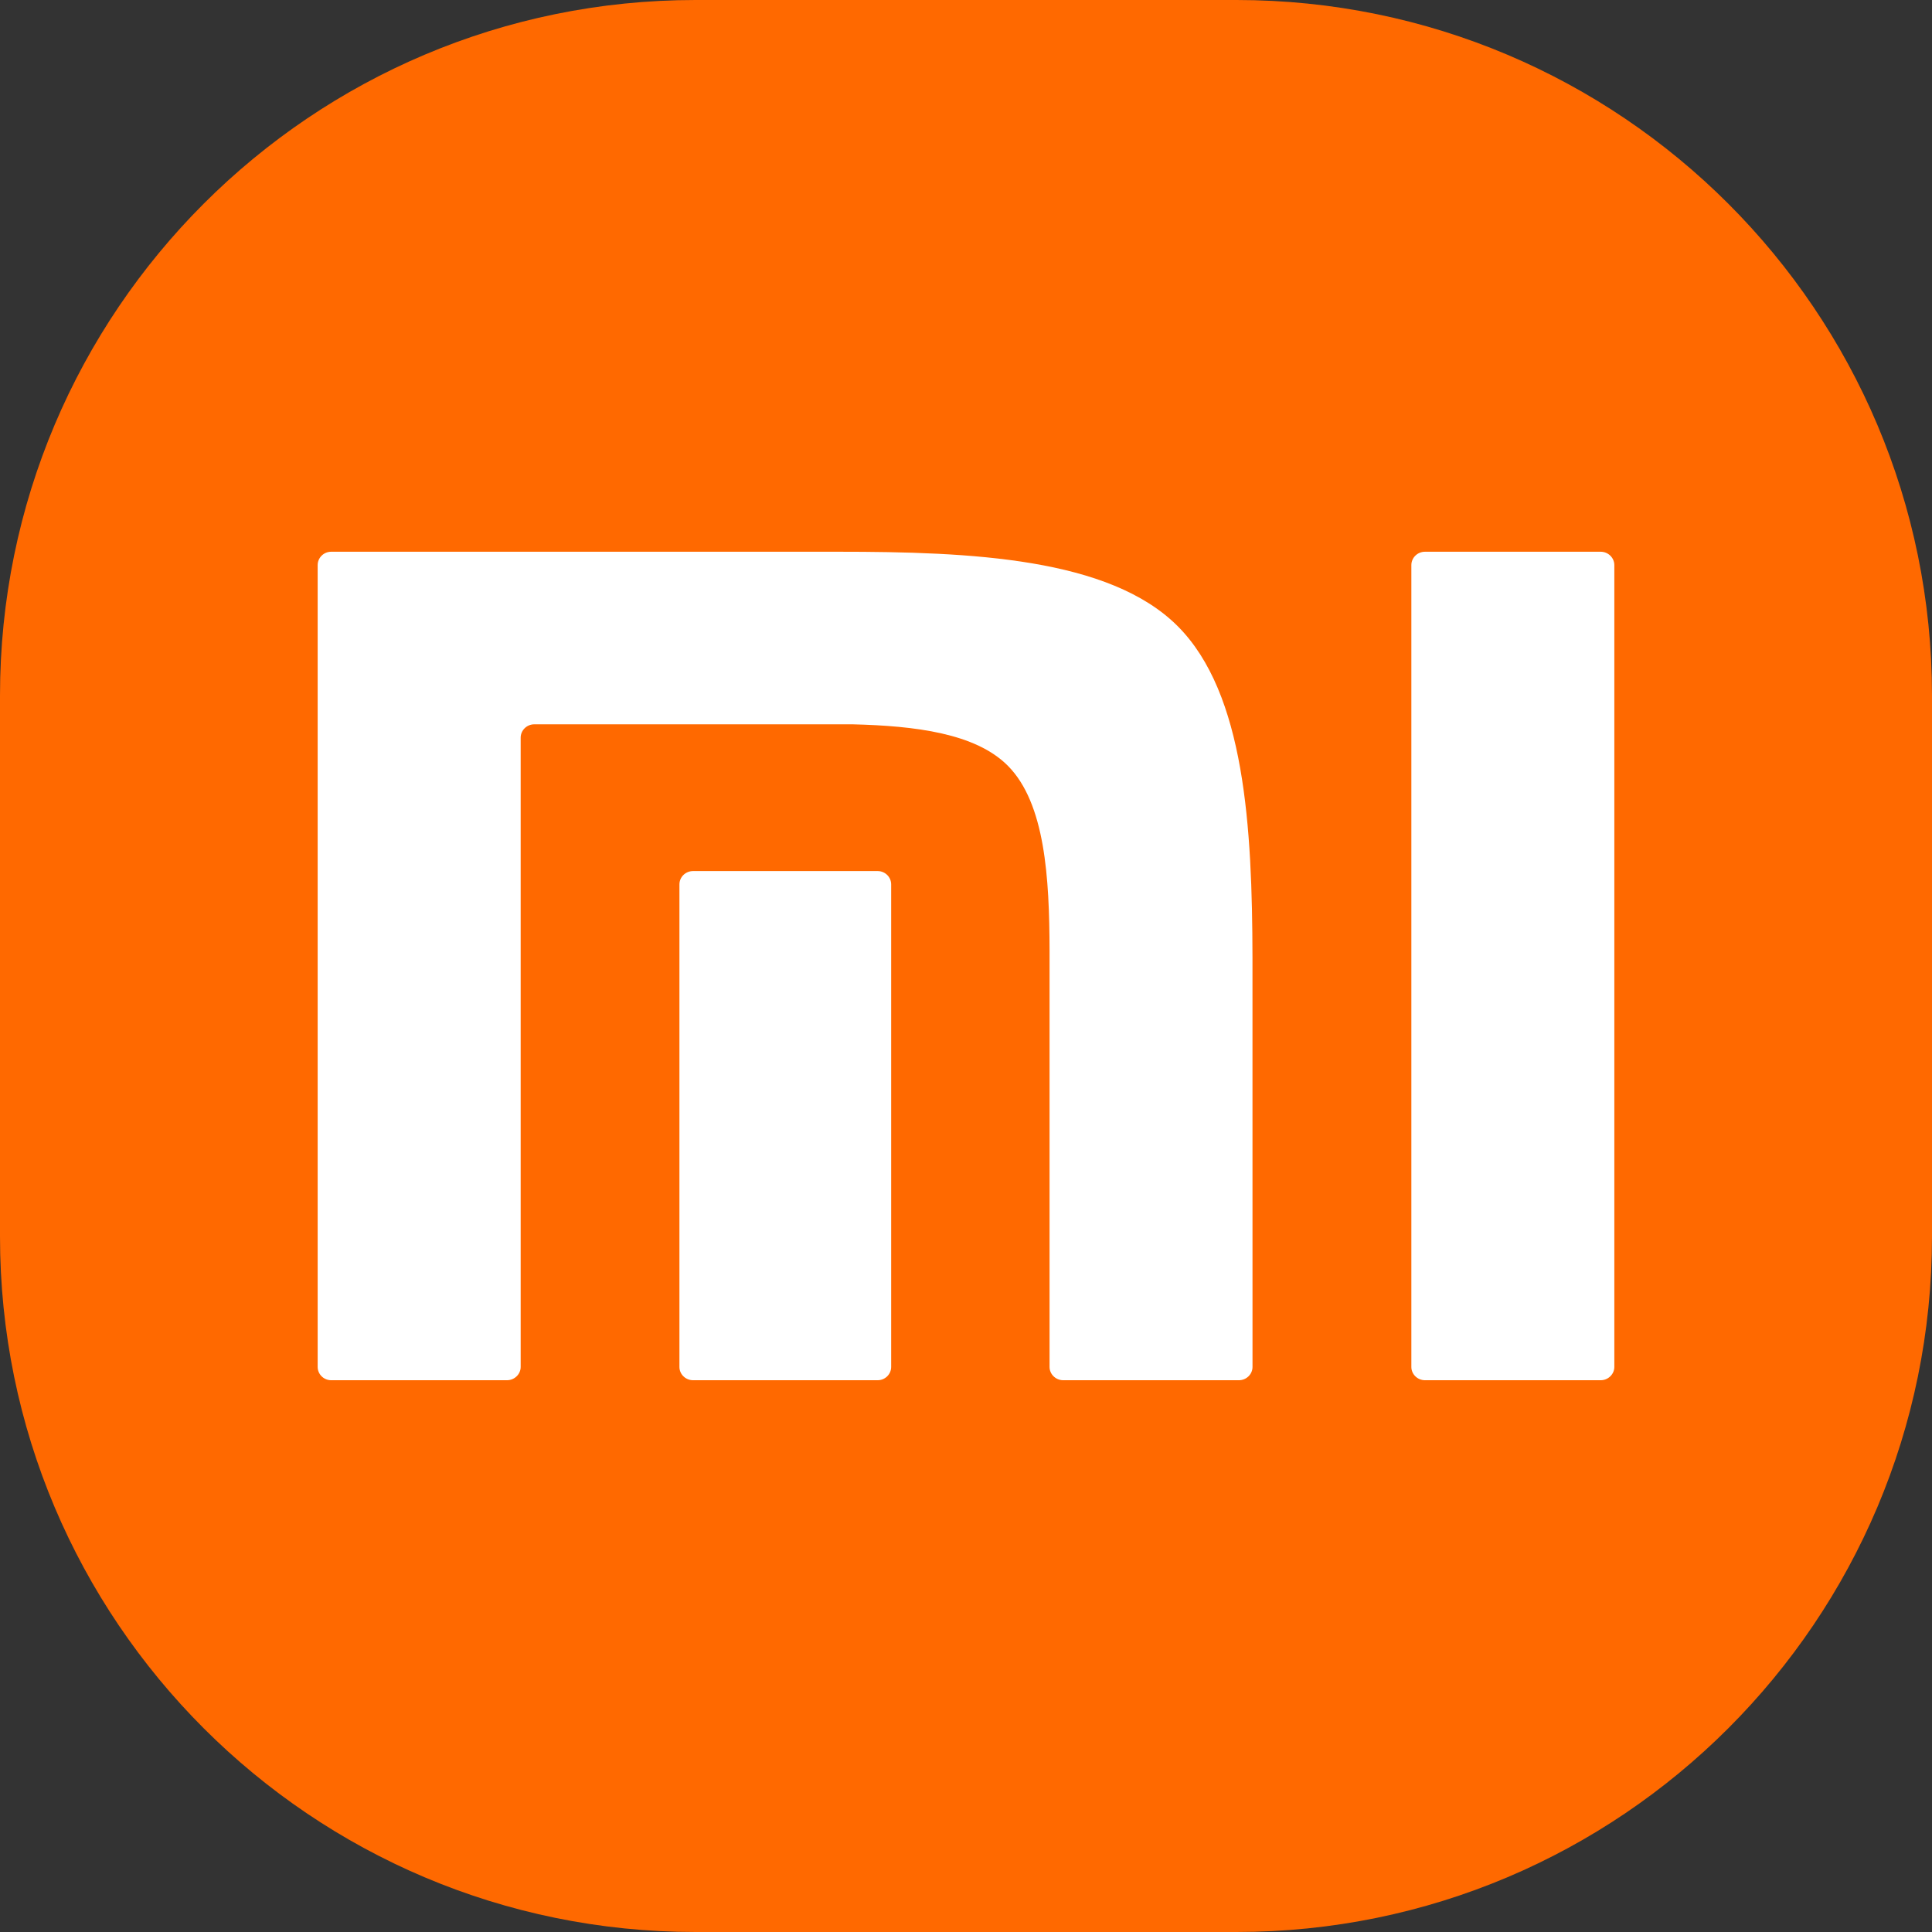 <svg width="64" height="64" viewBox="0 0 64 64" fill="none" xmlns="http://www.w3.org/2000/svg">
<rect x="0" y="0" width="64" height="64" fill="#333333" stroke="none"/>
<path d="M0 23.04C0 10.315 10.315 0 23.04 0H40.96C53.685 0 64 10.315 64 23.04V40.96C64 53.685 53.685 64 40.96 64H23.04C10.315 64 0 53.685 0 40.96V23.04Z" fill="#FF6900"/>
<path d="M53.477 18.72C53.477 18.476 53.272 18.277 53.025 18.277H47.205C46.955 18.277 46.753 18.476 46.753 18.72V45.282C46.753 45.522 46.955 45.722 47.205 45.722H53.025C53.272 45.722 53.477 45.522 53.477 45.282V18.72Z" fill="white"/>
<path d="M39.014 20.744C36.751 18.479 32.161 18.277 27.77 18.277H10.972C10.723 18.277 10.523 18.476 10.523 18.72V45.282C10.523 45.522 10.723 45.722 10.972 45.722H16.794C17.043 45.722 17.248 45.522 17.248 45.282V24.434C17.248 24.194 17.45 23.994 17.698 23.994H28.245C30.319 24.045 32.313 24.291 33.382 25.362C34.624 26.608 34.762 29.082 34.768 31.49V45.282C34.768 45.522 34.972 45.722 35.221 45.722H41.039C41.289 45.722 41.491 45.522 41.491 45.282L41.49 31.723C41.481 27.412 41.241 22.974 39.014 20.744Z" fill="white"/>
<path d="M29.521 29.296C29.521 29.054 29.321 28.855 29.073 28.855H22.96C22.709 28.855 22.507 29.054 22.507 29.296V45.282C22.507 45.522 22.709 45.722 22.96 45.722H29.073C29.321 45.722 29.521 45.522 29.521 45.282V29.296Z" fill="white"/>
</svg>
